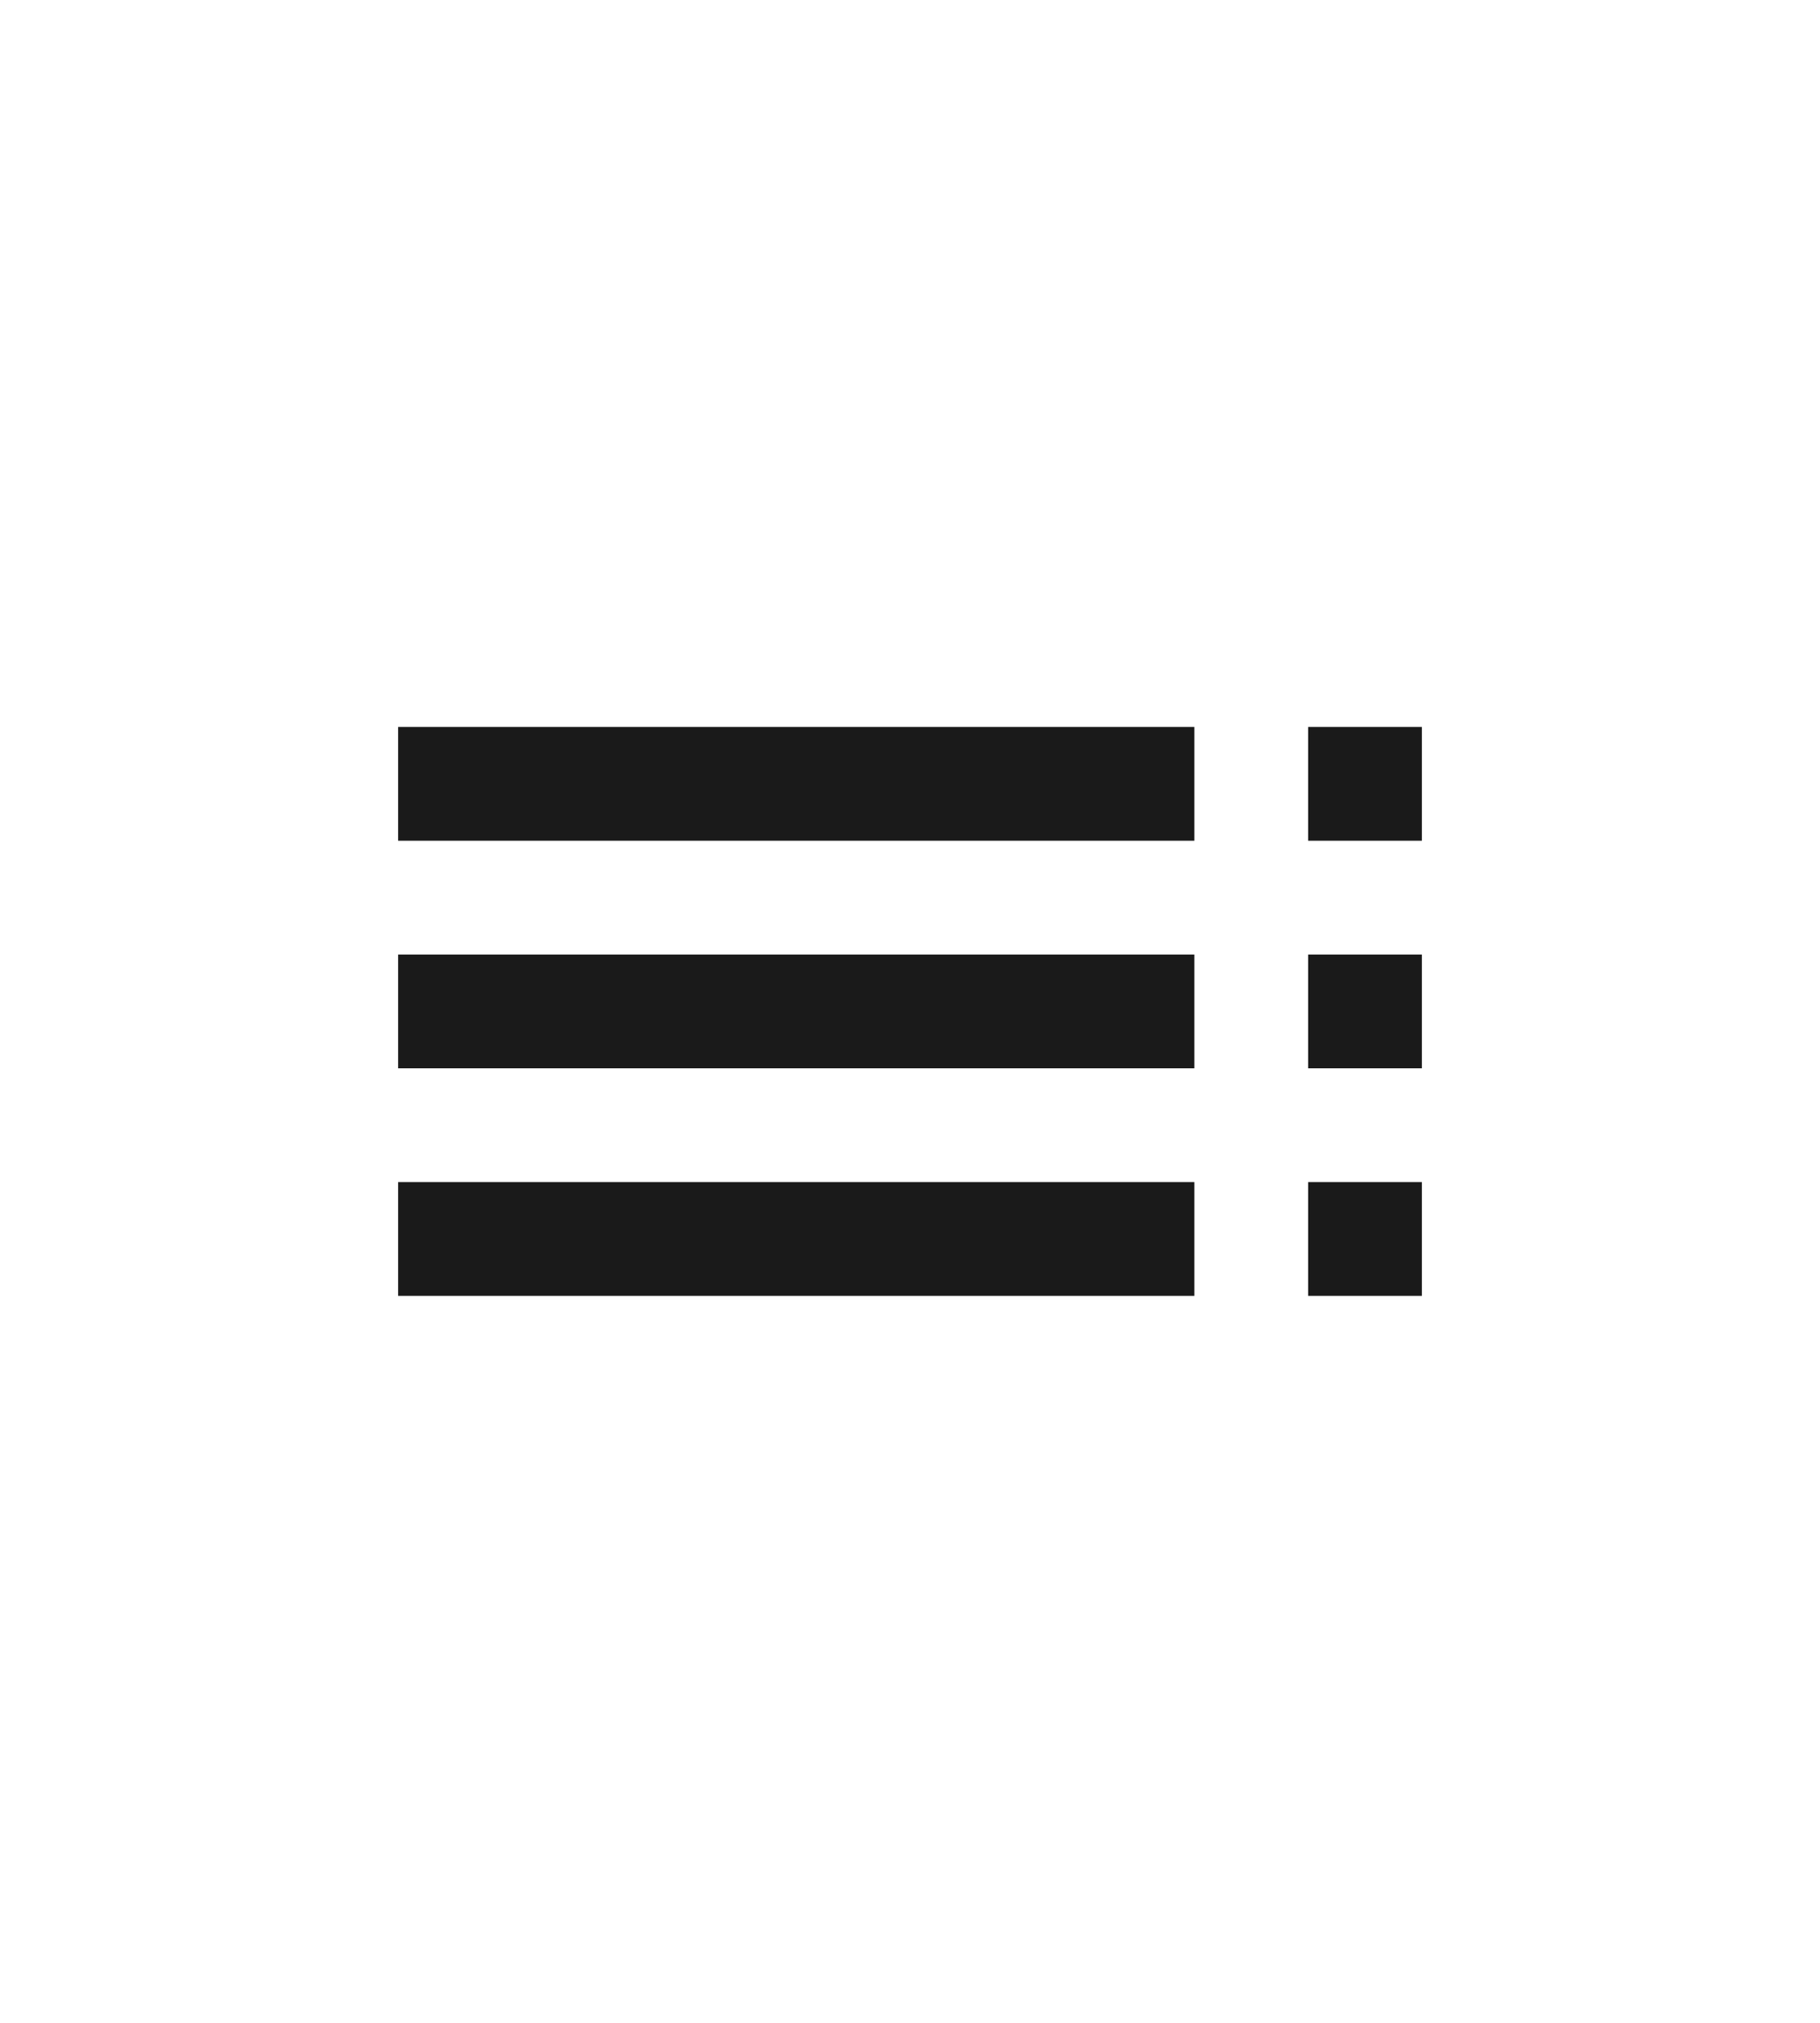 <svg width="18" height="20" viewBox="0 0 24 24" fill="none" xmlns="http://www.w3.org/2000/svg">
<path d="M5.25 9.75H15.75V8.25H5.25V9.75ZM5.25 12.75H15.75V11.25H5.25V12.75ZM5.25 15.75H15.75V14.25H5.25V15.75ZM17.25 15.75H18.75V14.25H17.25V15.75ZM17.25 8.25V9.75H18.75V8.25H17.25ZM17.25 12.75H18.75V11.25H17.25V12.75Z" fill="#1A1A1A"/>
</svg>
